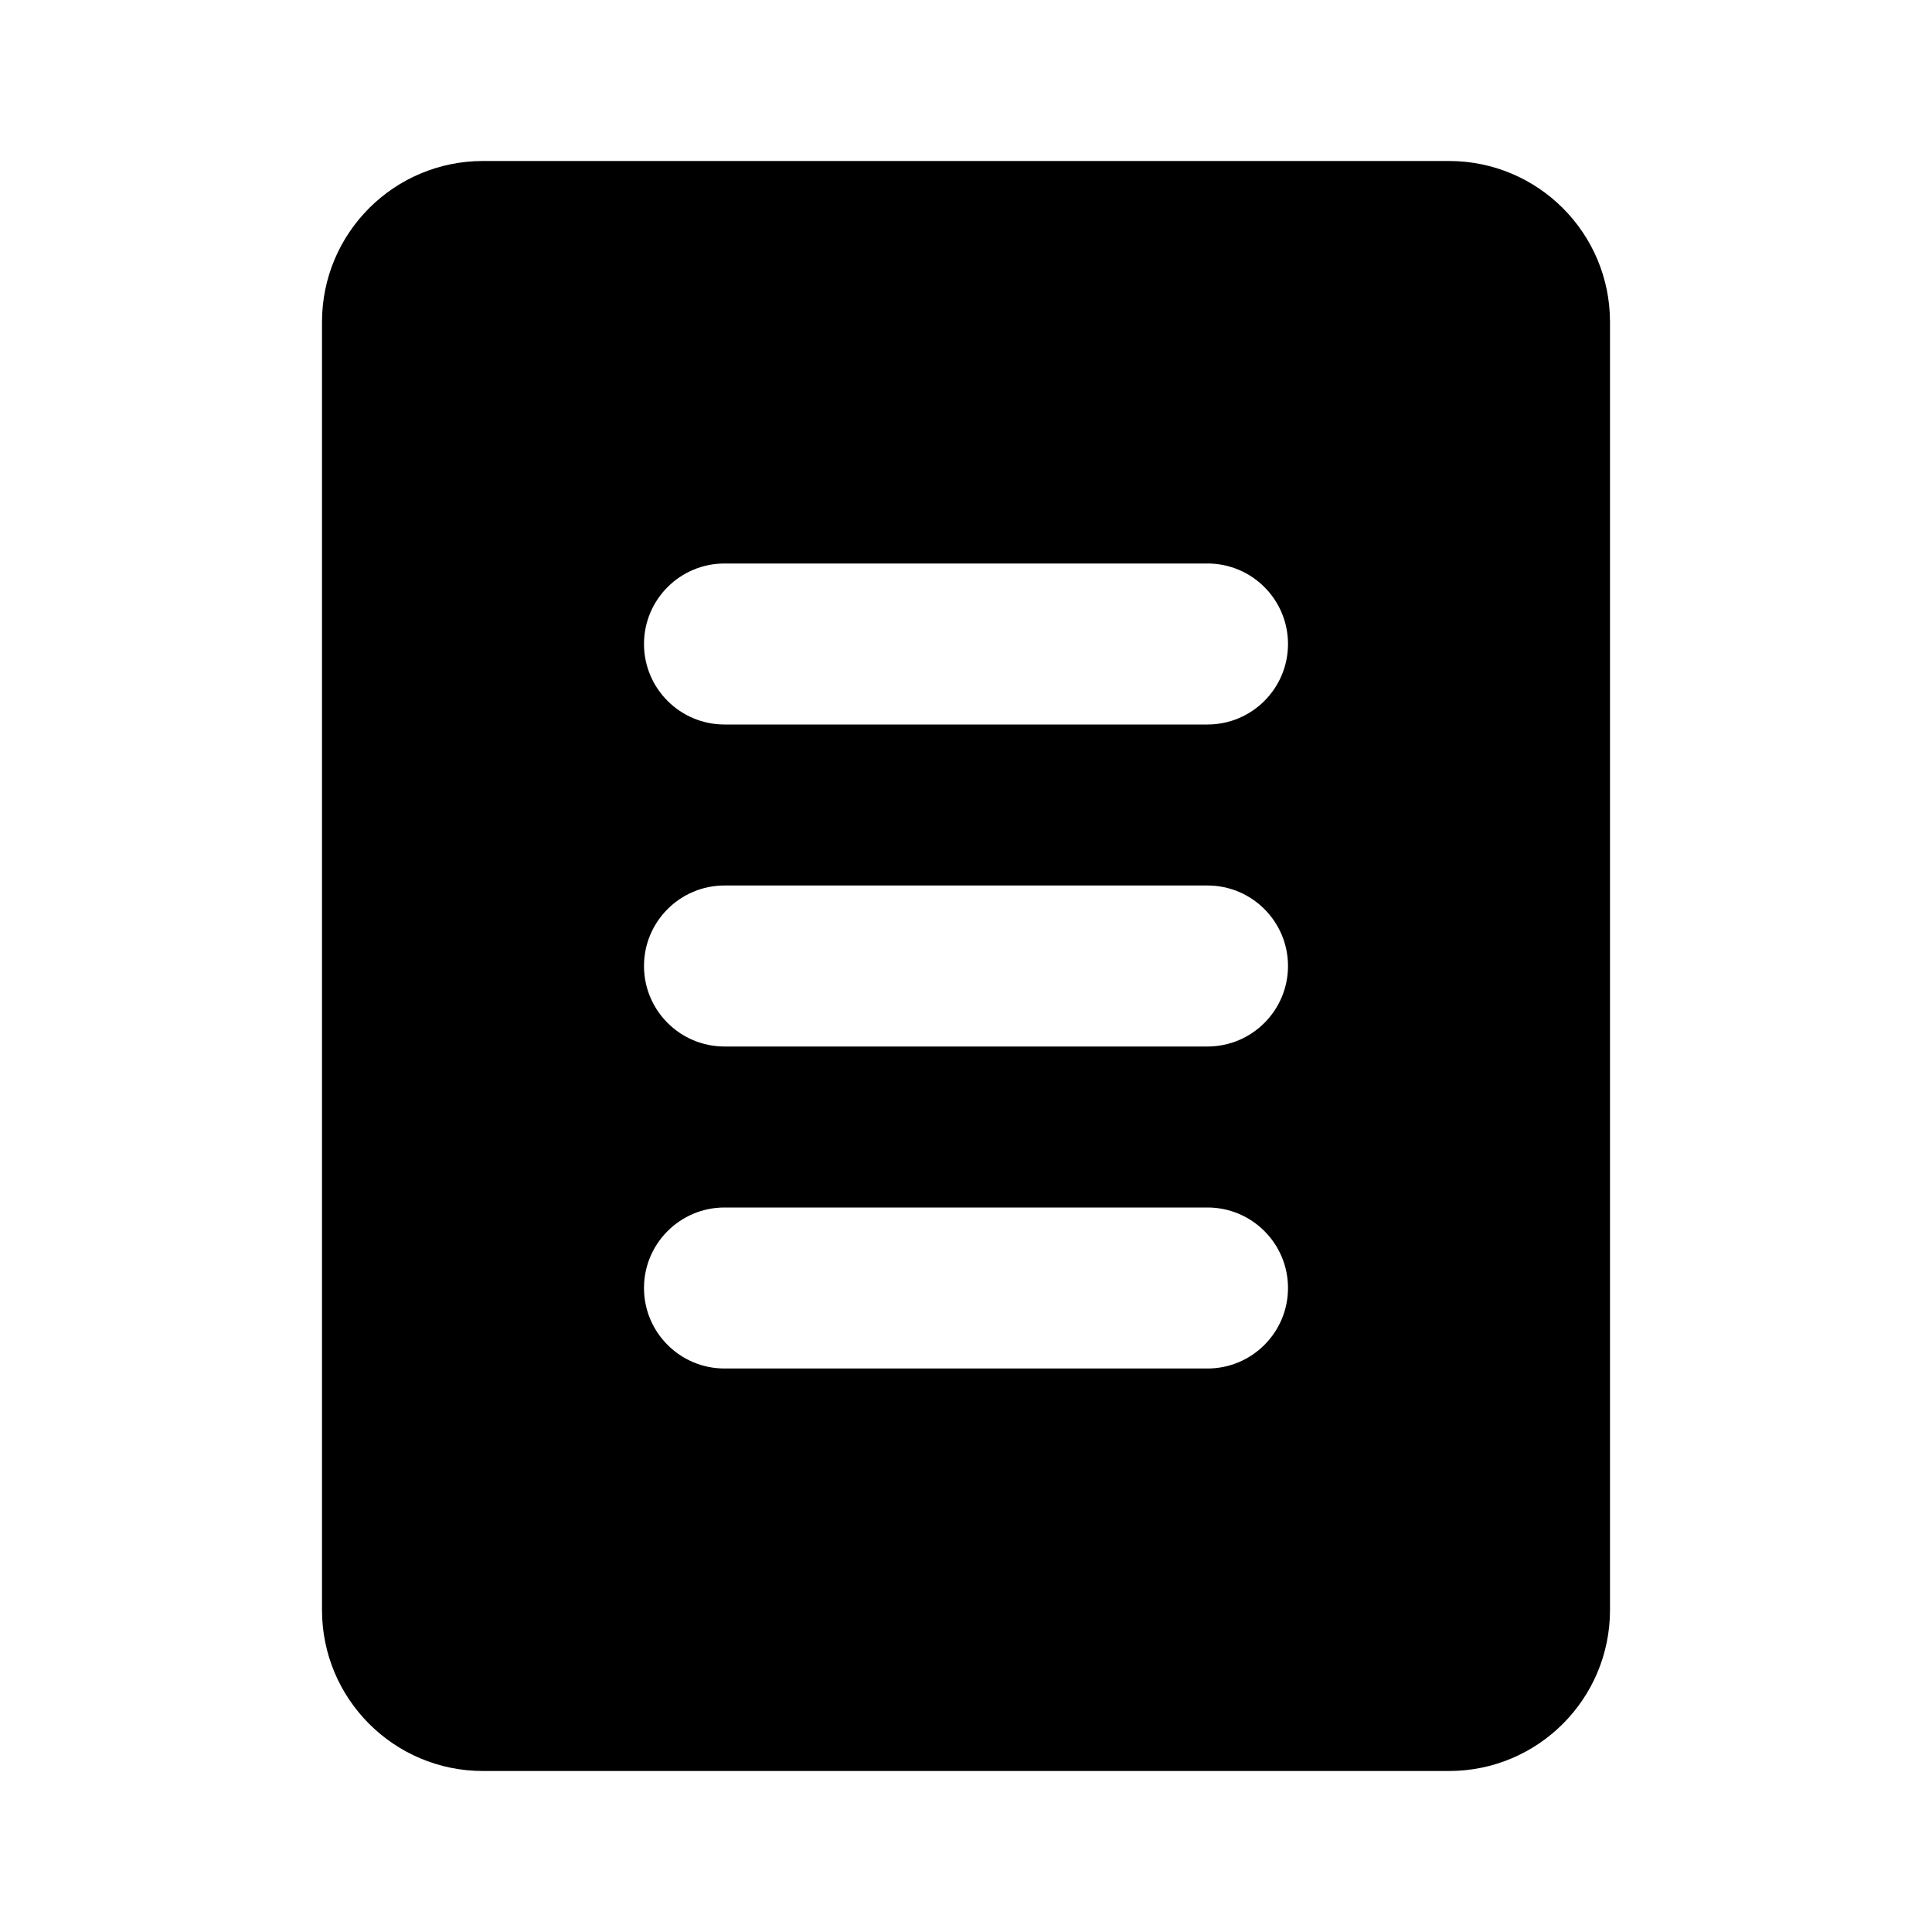 <svg xmlns="http://www.w3.org/2000/svg" width="24" height="24" viewBox="0 0 24 24">
  <path fill-rule="evenodd" d="M6,2 L18,2 C19.105,2 20,2.895 20,4 L20,20 C20,21.105 19.105,22 18,22 L6,22 C4.895,22 4,21.105 4,20 L4,4 C4,2.895 4.895,2 6,2 Z M9,7 C8.448,7 8,7.448 8,8 C8,8.552 8.448,9 9,9 L15,9 C15.552,9 16,8.552 16,8 C16,7.448 15.552,7 15,7 L9,7 Z M9,11 C8.448,11 8,11.448 8,12 C8,12.552 8.448,13 9,13 L15,13 C15.552,13 16,12.552 16,12 C16,11.448 15.552,11 15,11 L9,11 Z M9,15 C8.448,15 8,15.448 8,16 C8,16.552 8.448,17 9,17 L15,17 C15.552,17 16,16.552 16,16 C16,15.448 15.552,15 15,15 L9,15 Z"/>
</svg>
